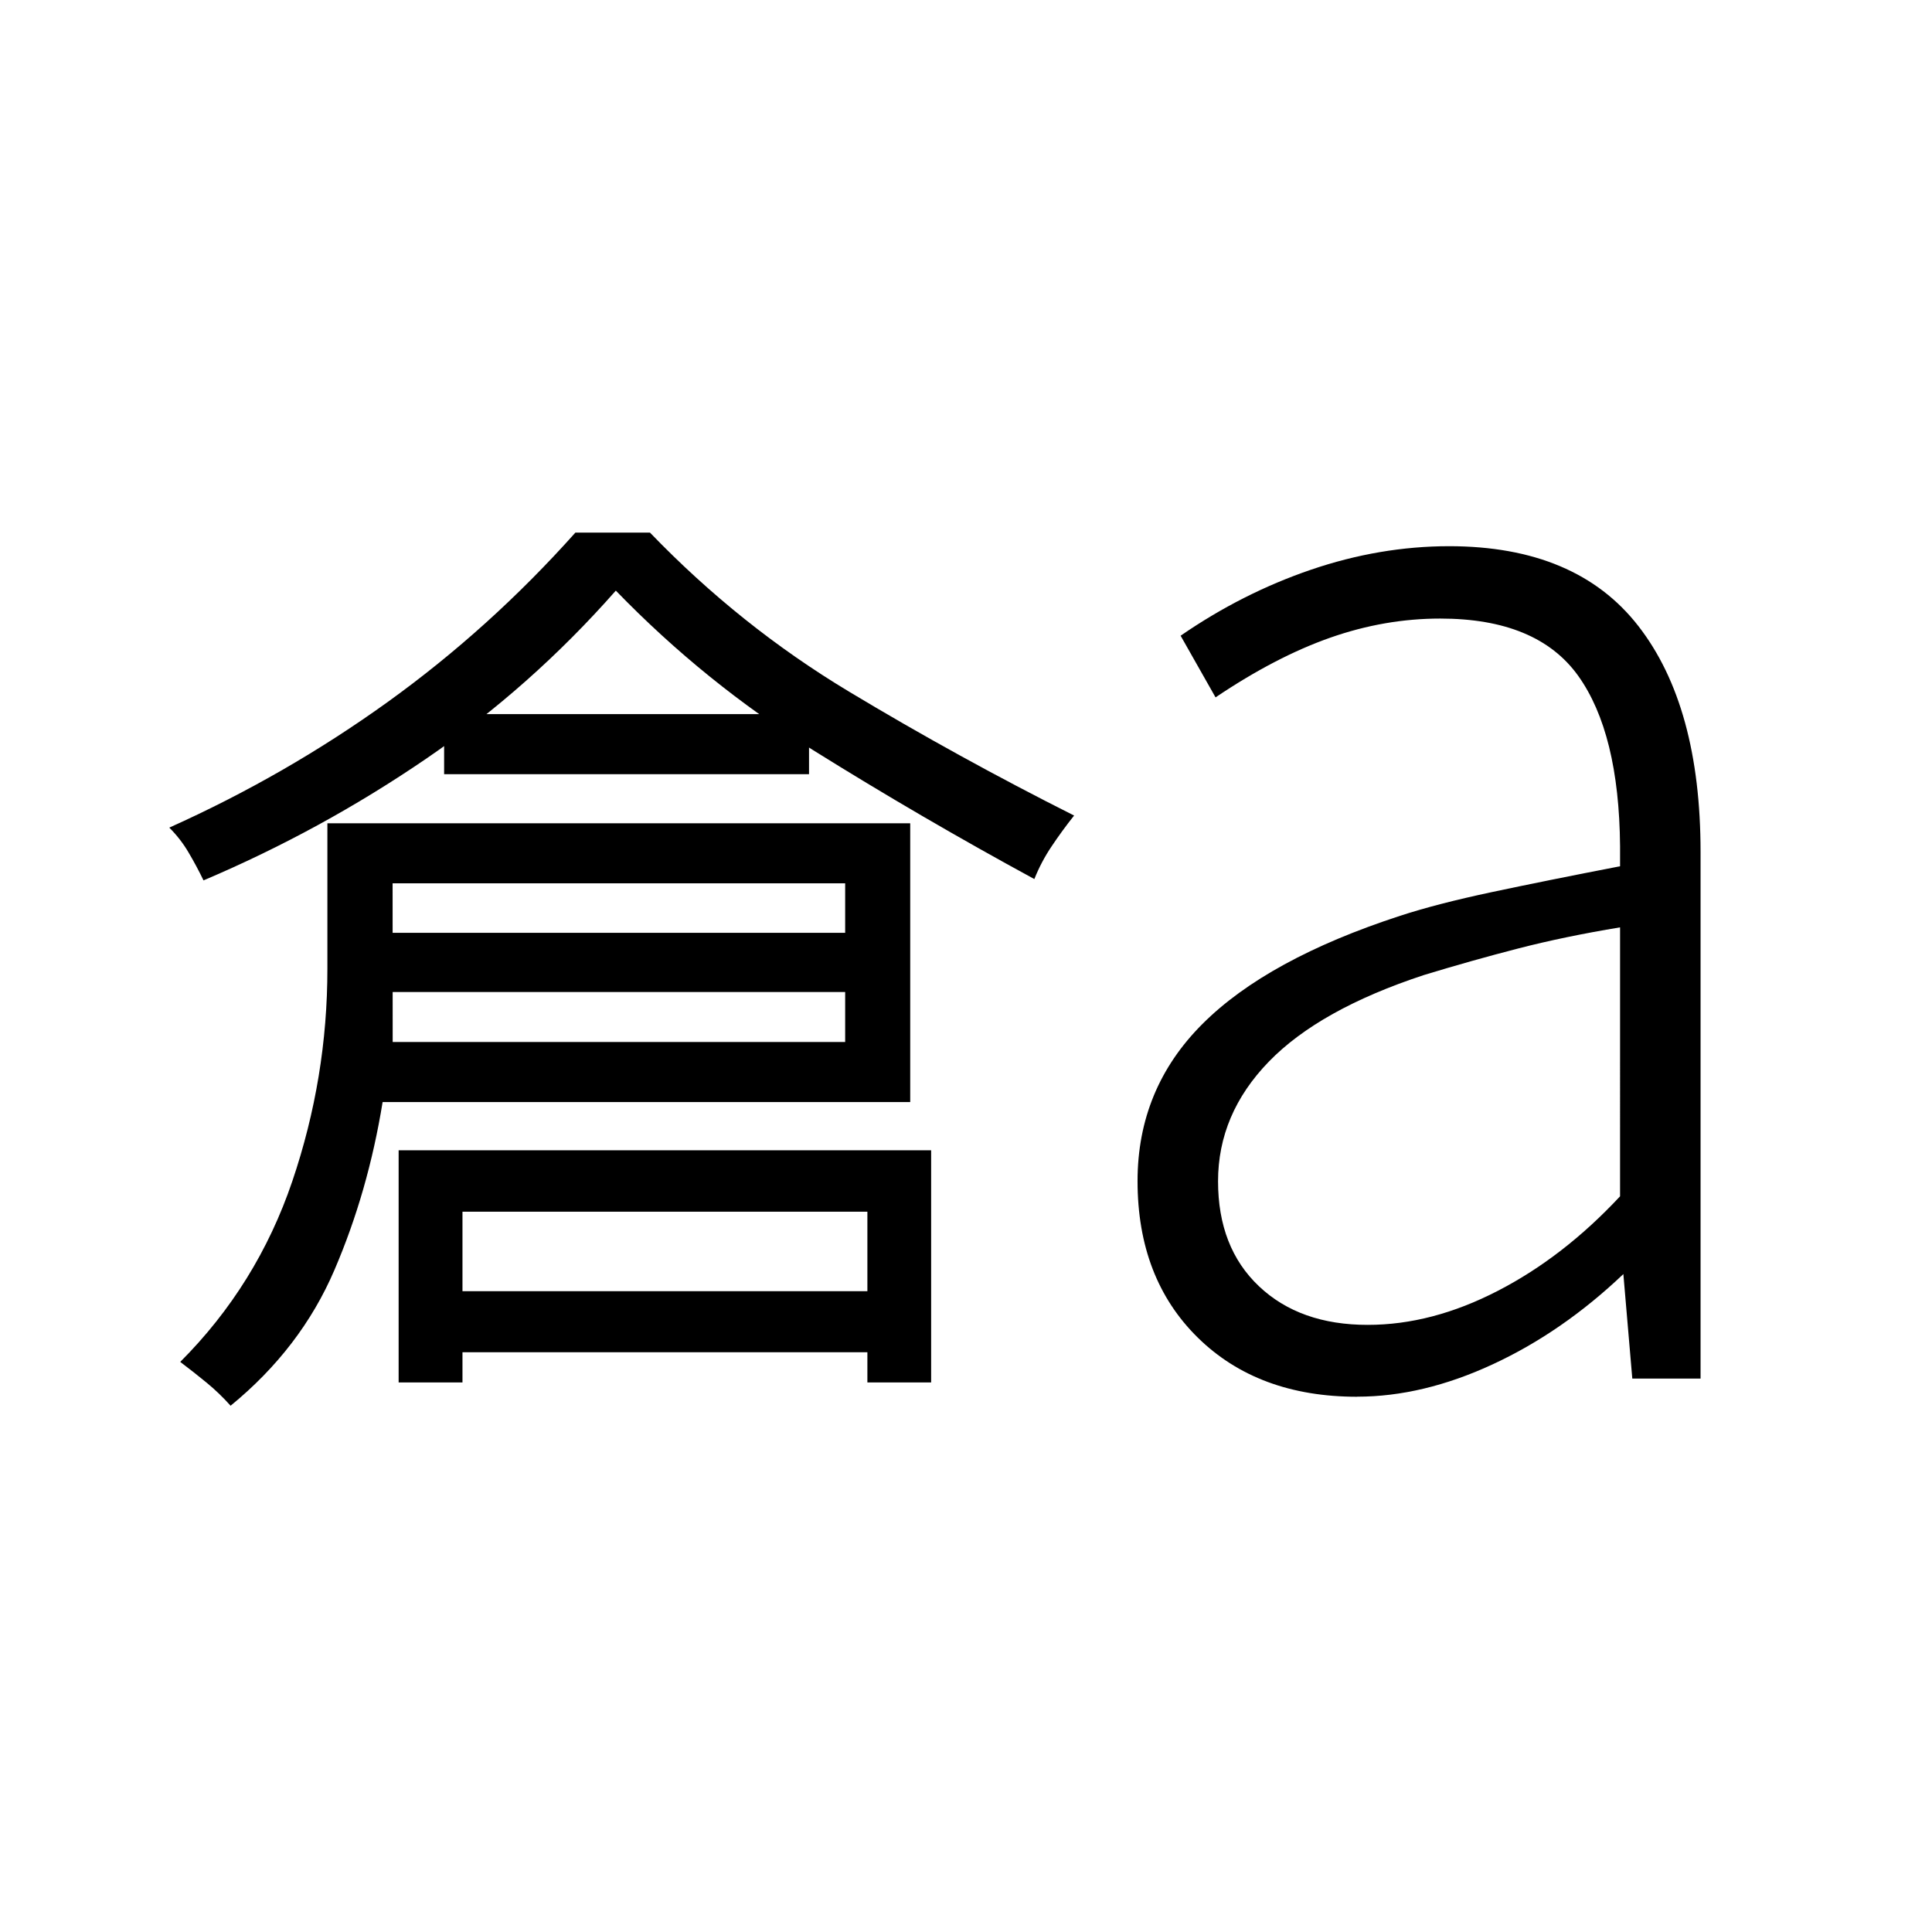 <svg xmlns="http://www.w3.org/2000/svg" width="3em" height="3em" viewBox="0 0 24 24"><path fill="currentColor" d="M2.864 17.462q-.137-.154-.295-.284t-.33-.26q.955-.956 1.392-2.244t.436-2.643v-1.804h7.24v3.463H4.753q-.18 1.112-.598 2.085q-.417.973-1.29 1.687m2.013-4.518h5.621v-1.971H4.877zm-2.35-2.008q-.086-.178-.185-.345q-.098-.168-.24-.31q1.448-.65 2.715-1.562t2.33-2.103h.926q1.118 1.161 2.472 1.975q1.355.815 2.797 1.54q-.148.186-.277.379q-.13.192-.217.41q-1.406-.764-2.749-1.602T7.65 7.337q-1.056 1.2-2.359 2.09t-2.764 1.51m2.425 6.236v-2.884h6.615v2.884h-.792v-2.121h-5.03v2.121zm.565-7.556v-.746h4.533v.746zm-.925 2.706v-.735h6.29v.735zm.71 4.475v-.758h5.665v.758zm11.69-.34q.796 0 1.613-.422q.816-.42 1.52-1.175V11.52q-.69.114-1.264.262t-1.172.33q-1.298.427-1.928 1.077t-.63 1.485q0 .823.508 1.304t1.353.48m-.133.893q-1.232 0-1.98-.735q-.748-.736-.748-1.944q0-1.146.806-1.952t2.457-1.344q.46-.15 1.138-.294t1.593-.321v-.25q-.012-1.406-.521-2.117q-.51-.71-1.713-.71q-.689 0-1.365.237t-1.426.742l-.434-.766q.767-.529 1.62-.82T18 6.785q1.583 0 2.354.994t.771 2.806v6.54h-.848l-.111-1.298q-.758.721-1.625 1.122q-.866.401-1.681.401"/></svg>